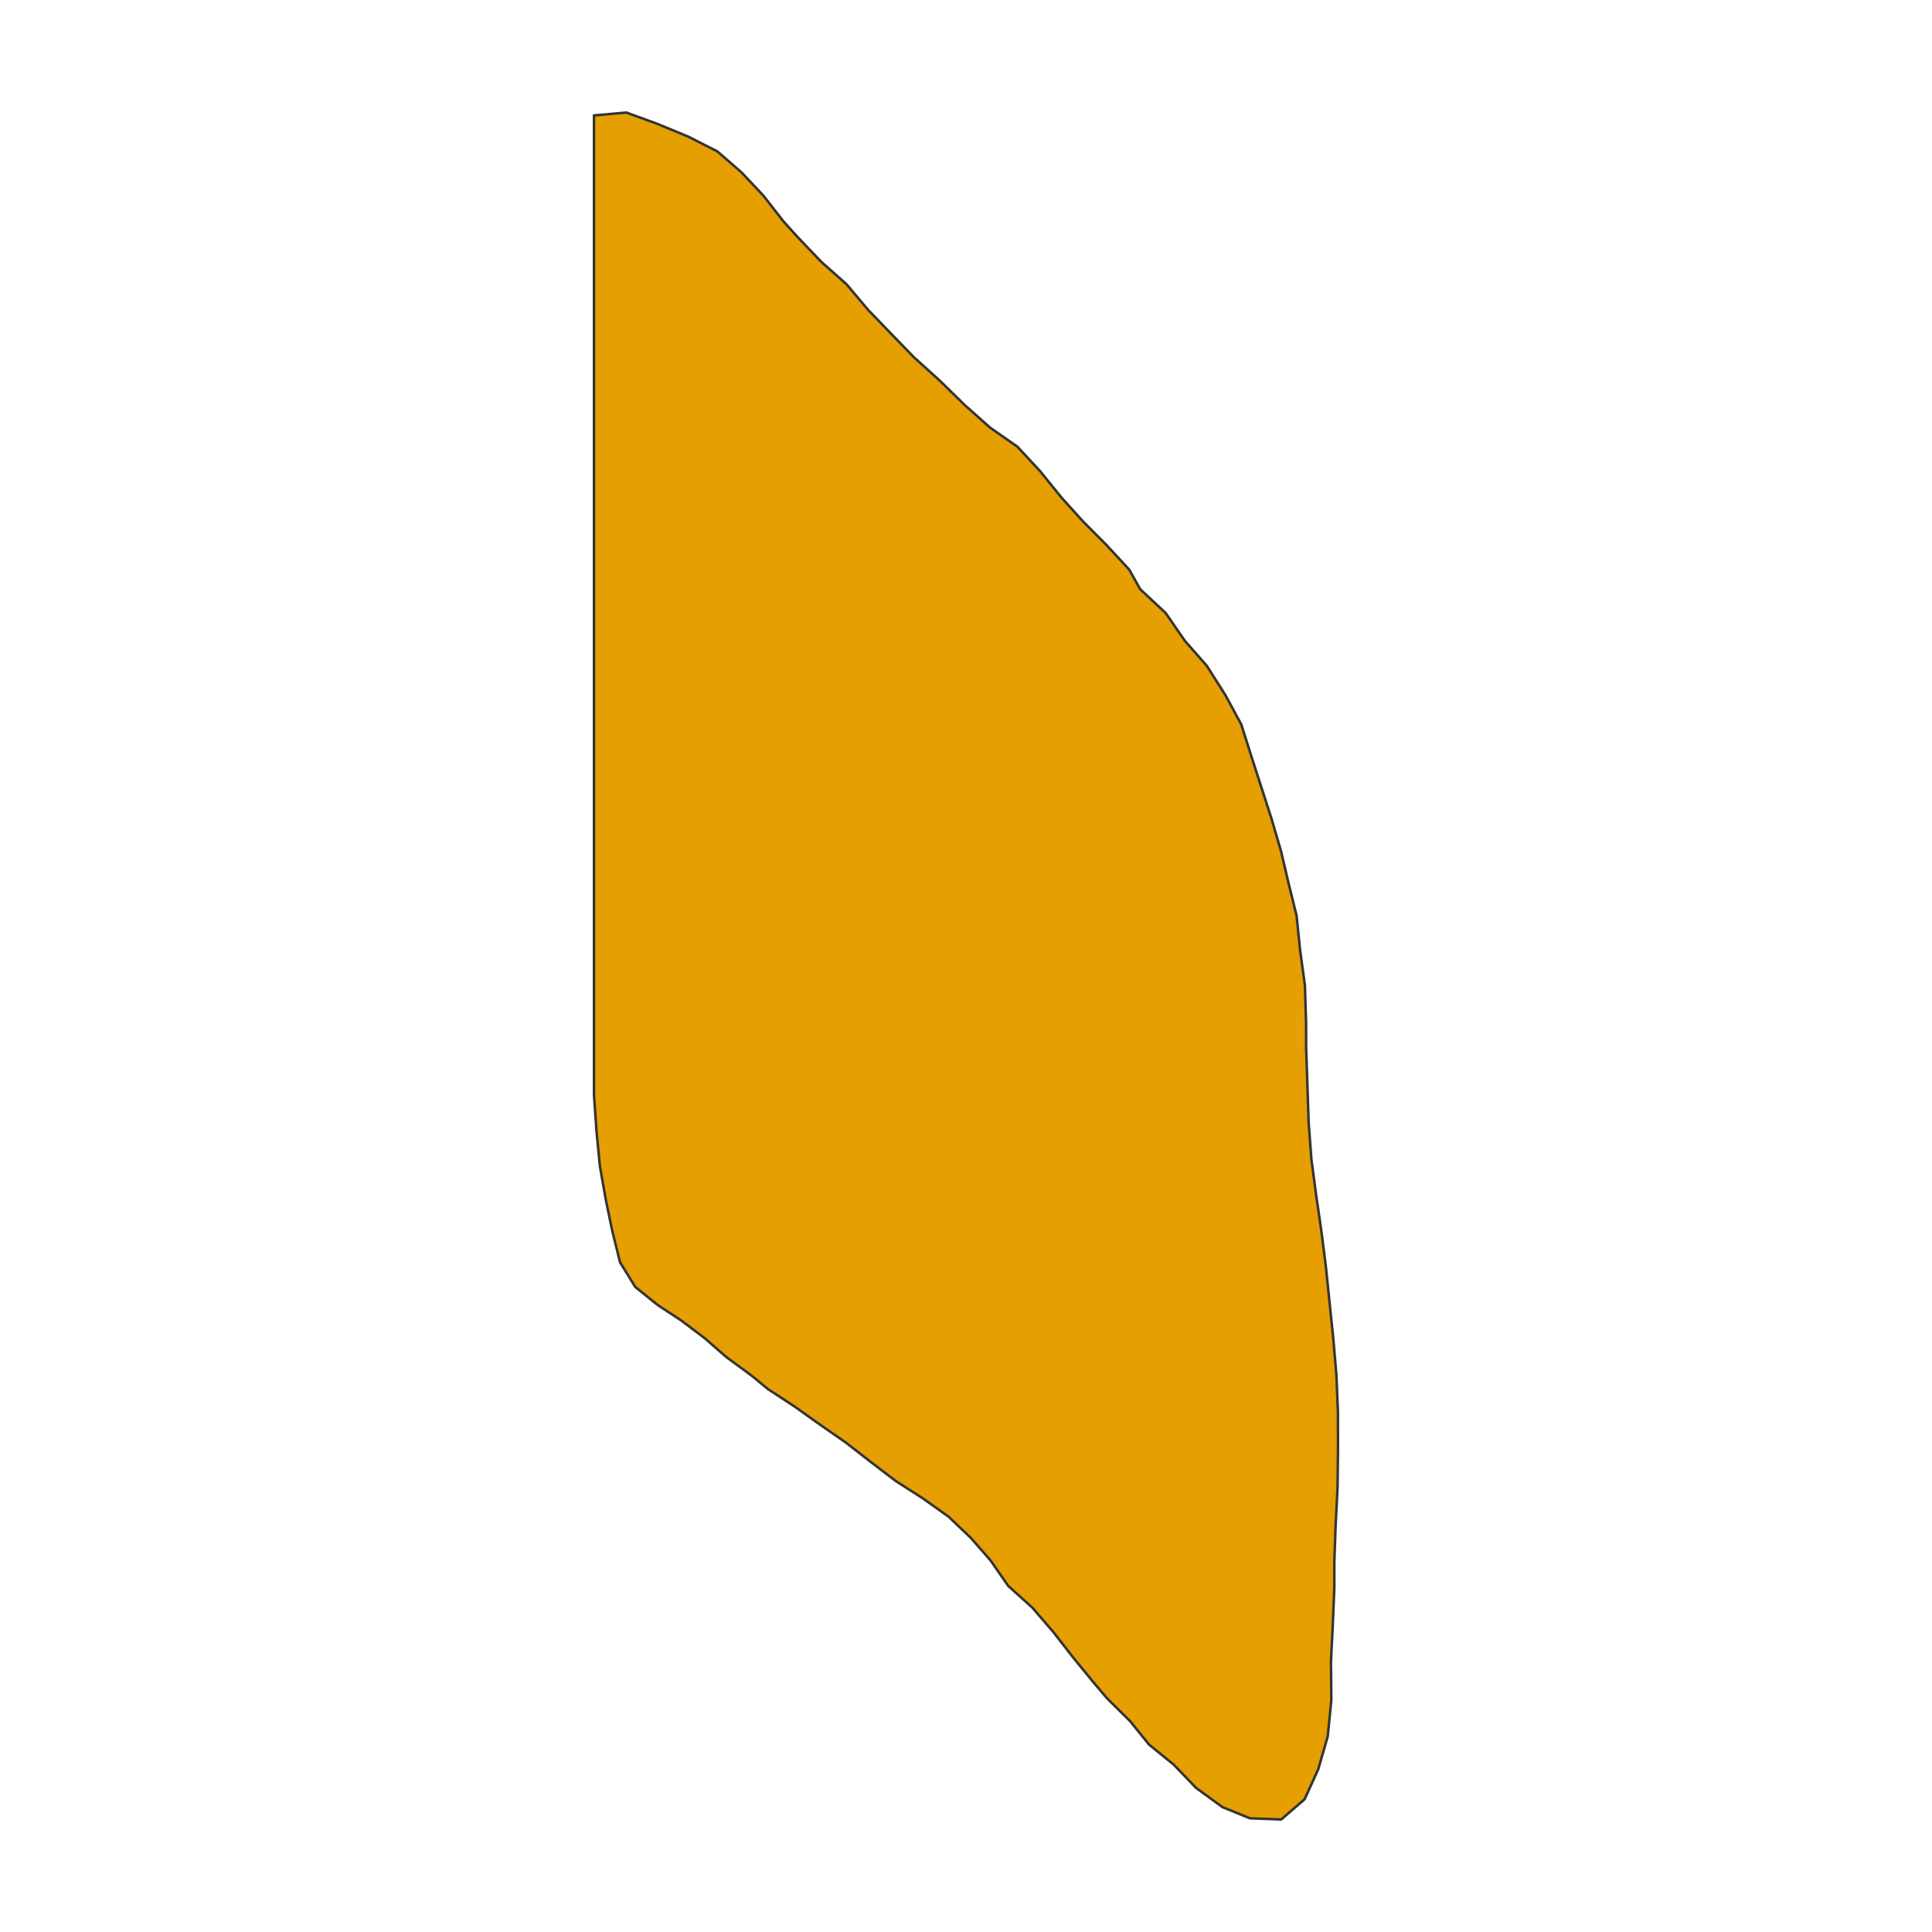 <?xml version="1.0" encoding="UTF-8"?>
<svg xmlns="http://www.w3.org/2000/svg" xmlns:xlink="http://www.w3.org/1999/xlink" width="576pt" height="576pt" viewBox="0 0 576 576" version="1.1">
<g id="surface31762">
<rect x="0" y="0" width="576" height="576" style="fill:rgb(100%,100%,100%);fill-opacity:1;stroke:none;"/>
<path style="fill-rule:nonzero;fill:rgb(90.196%,62.353%,0%);fill-opacity:1;stroke-width:0.75;stroke-linecap:round;stroke-linejoin:round;stroke:rgb(20%,20%,20%);stroke-opacity:1;stroke-miterlimit:10;" d="M 177.094 34.414 L 186.738 33.551 L 196.094 36.969 L 205.125 40.703 L 213.883 45.148 L 221.094 51.414 L 227.676 58.418 L 233.586 66.016 L 237.832 70.707 L 244.773 77.984 L 252.418 84.781 L 258.762 92.324 L 265.504 99.324 L 272.508 106.543 L 280.25 113.547 L 287.621 120.762 L 295.211 127.516 L 303.316 133.168 L 310.004 140.367 L 316.457 148.332 L 322.852 155.414 L 329.996 162.605 L 336.688 169.852 L 339.918 175.645 L 347.531 182.762 L 353.207 190.992 L 359.793 198.504 L 365.277 207.129 L 370.066 215.961 L 373.078 225.473 L 376.082 234.785 L 379.082 244.059 L 381.922 253.766 L 384.211 263.496 L 386.562 273.016 L 387.605 283.285 L 389.047 293.758 L 389.391 305 L 389.41 312.484 L 389.789 323.512 L 390.156 334.699 L 390.988 345.738 L 392.395 356.309 L 393.914 366.754 L 395.262 377.34 L 396.383 388.254 L 397.496 398.98 L 398.426 409.785 L 398.891 420.98 L 398.906 432.262 L 398.773 443.594 L 398.207 454.633 L 397.816 465.746 L 397.816 473.336 L 397.348 484.527 L 396.805 495.469 L 396.922 506.805 L 395.852 517.637 L 393.023 527.469 L 388.938 536.445 L 381.973 542.449 L 372.648 542.102 L 364.469 538.773 L 356.637 533.082 L 349.945 526.121 L 342.602 520.148 L 336.949 513.172 L 330.02 506.305 L 325.855 501.383 L 319.91 494.125 L 314.086 486.629 L 307.738 479.262 L 300.613 472.848 L 295.297 465.199 L 289.52 458.598 L 282.891 452.25 L 275.18 446.75 L 267.043 441.535 L 259.719 435.957 L 252.16 430.078 L 244.367 424.66 L 236.992 419.41 L 228.969 414.148 L 224.035 410.09 L 216.531 404.586 L 210.137 399 L 203.152 393.719 L 196.145 389.117 L 189.402 383.703 L 184.867 376.363 L 182.531 366.953 L 180.578 357.52 L 178.863 347.75 L 177.852 337.375 L 177.094 326.668 Z M 177.094 34.414 "/>
</g>
</svg>
